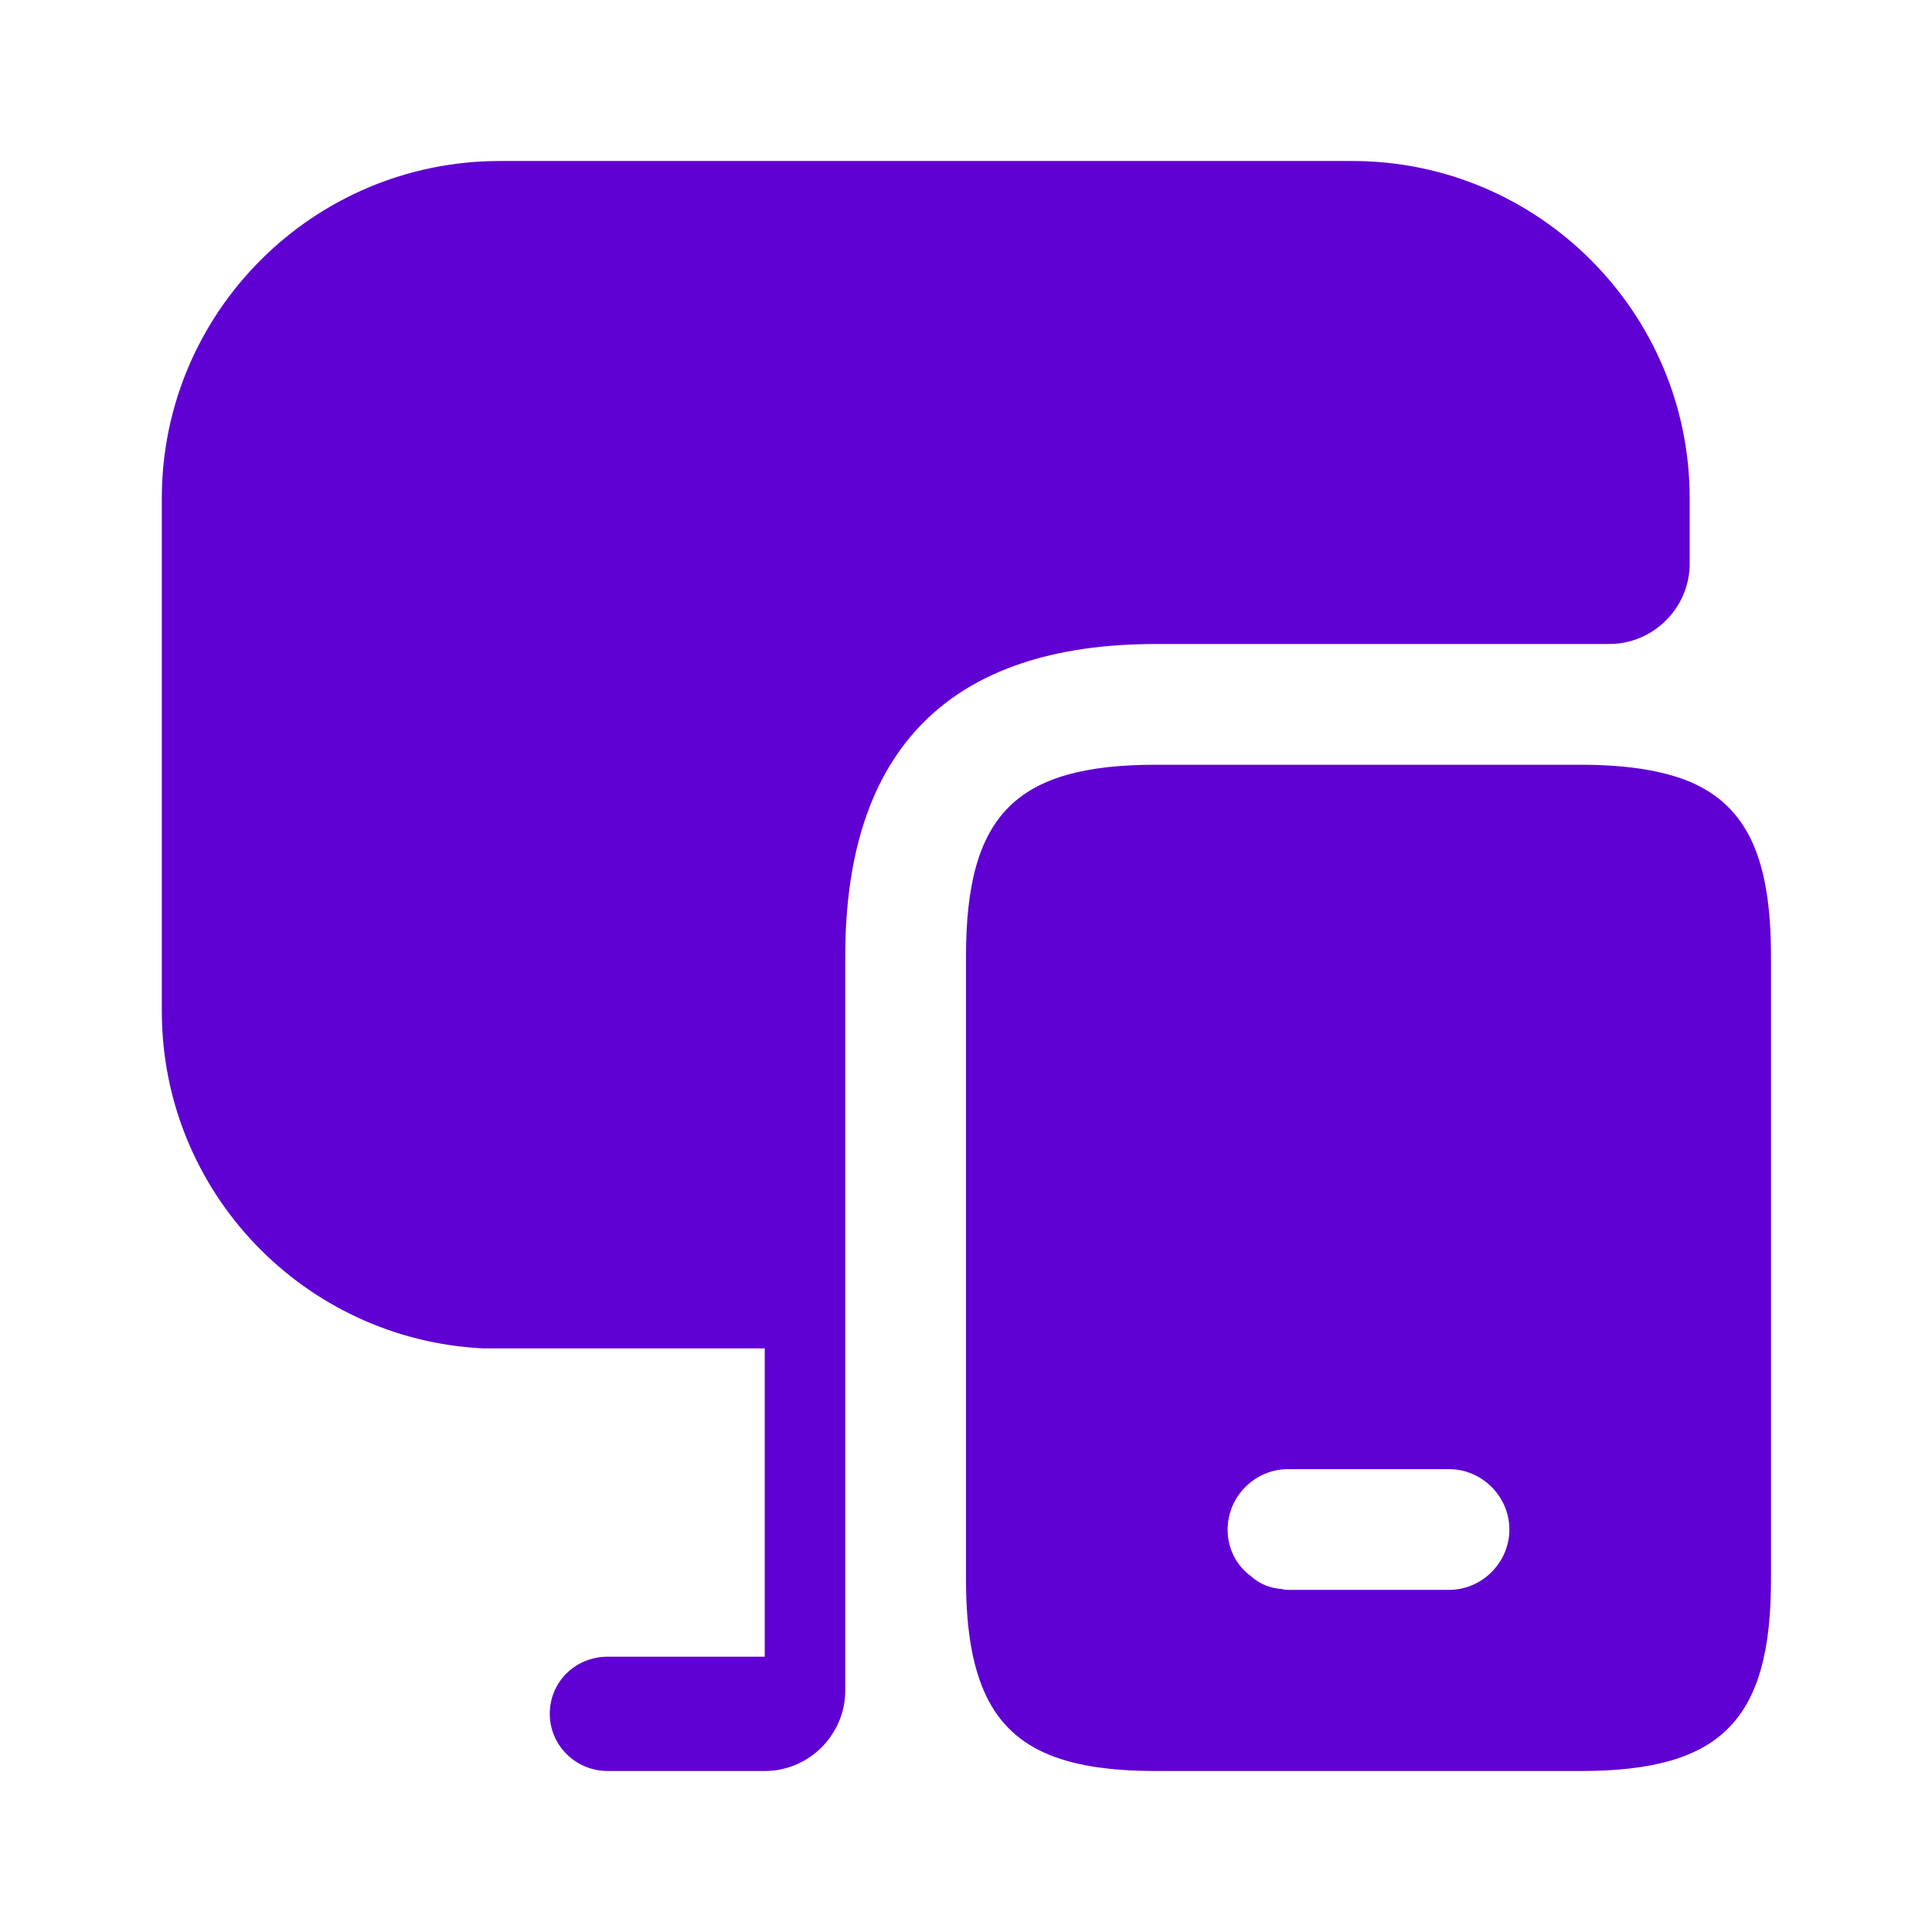 <svg width="48" height="48" viewBox="0 0 48 48" fill="none" xmlns="http://www.w3.org/2000/svg">
<path d="M41.98 19.42C41.3 19.14 40.4 19 39.28 19H28.72C25.24 19 24 20.24 24 23.76V39.24C24 40.4 24.14 41.3 24.44 42C25.06 43.44 26.38 44 28.72 44H39.28C42.76 44 44 42.74 44 39.24V23.76C44 21.38 43.44 20.04 41.98 19.42ZM36 39.5H32C31.96 39.5 31.9 39.5 31.86 39.48C31.56 39.46 31.3 39.36 31.08 39.16C30.72 38.9 30.5 38.48 30.5 38C30.5 37.18 31.18 36.5 32 36.5H36C36.82 36.5 37.5 37.18 37.5 38C37.5 38.82 36.82 39.5 36 39.5Z" fill="#6001D3"/>
<path d="M41.98 12.38V14C41.98 15.1 41.08 16 39.98 16H28.72C23.599 16 21 18.62 21 23.76V42C21 43.1 20.099 44 19 44H15.1C14.3 44 13.659 43.36 13.659 42.58C13.659 41.78 14.3 41.16 15.1 41.16H19V33.5H11.999C7.56 33.28 4.02 29.62 4.02 25.12V12.38C4.02 7.76 7.78 4 12.419 4H33.599C38.219 4 41.98 7.76 41.98 12.38Z" fill="#6001D3"/>
</svg>
